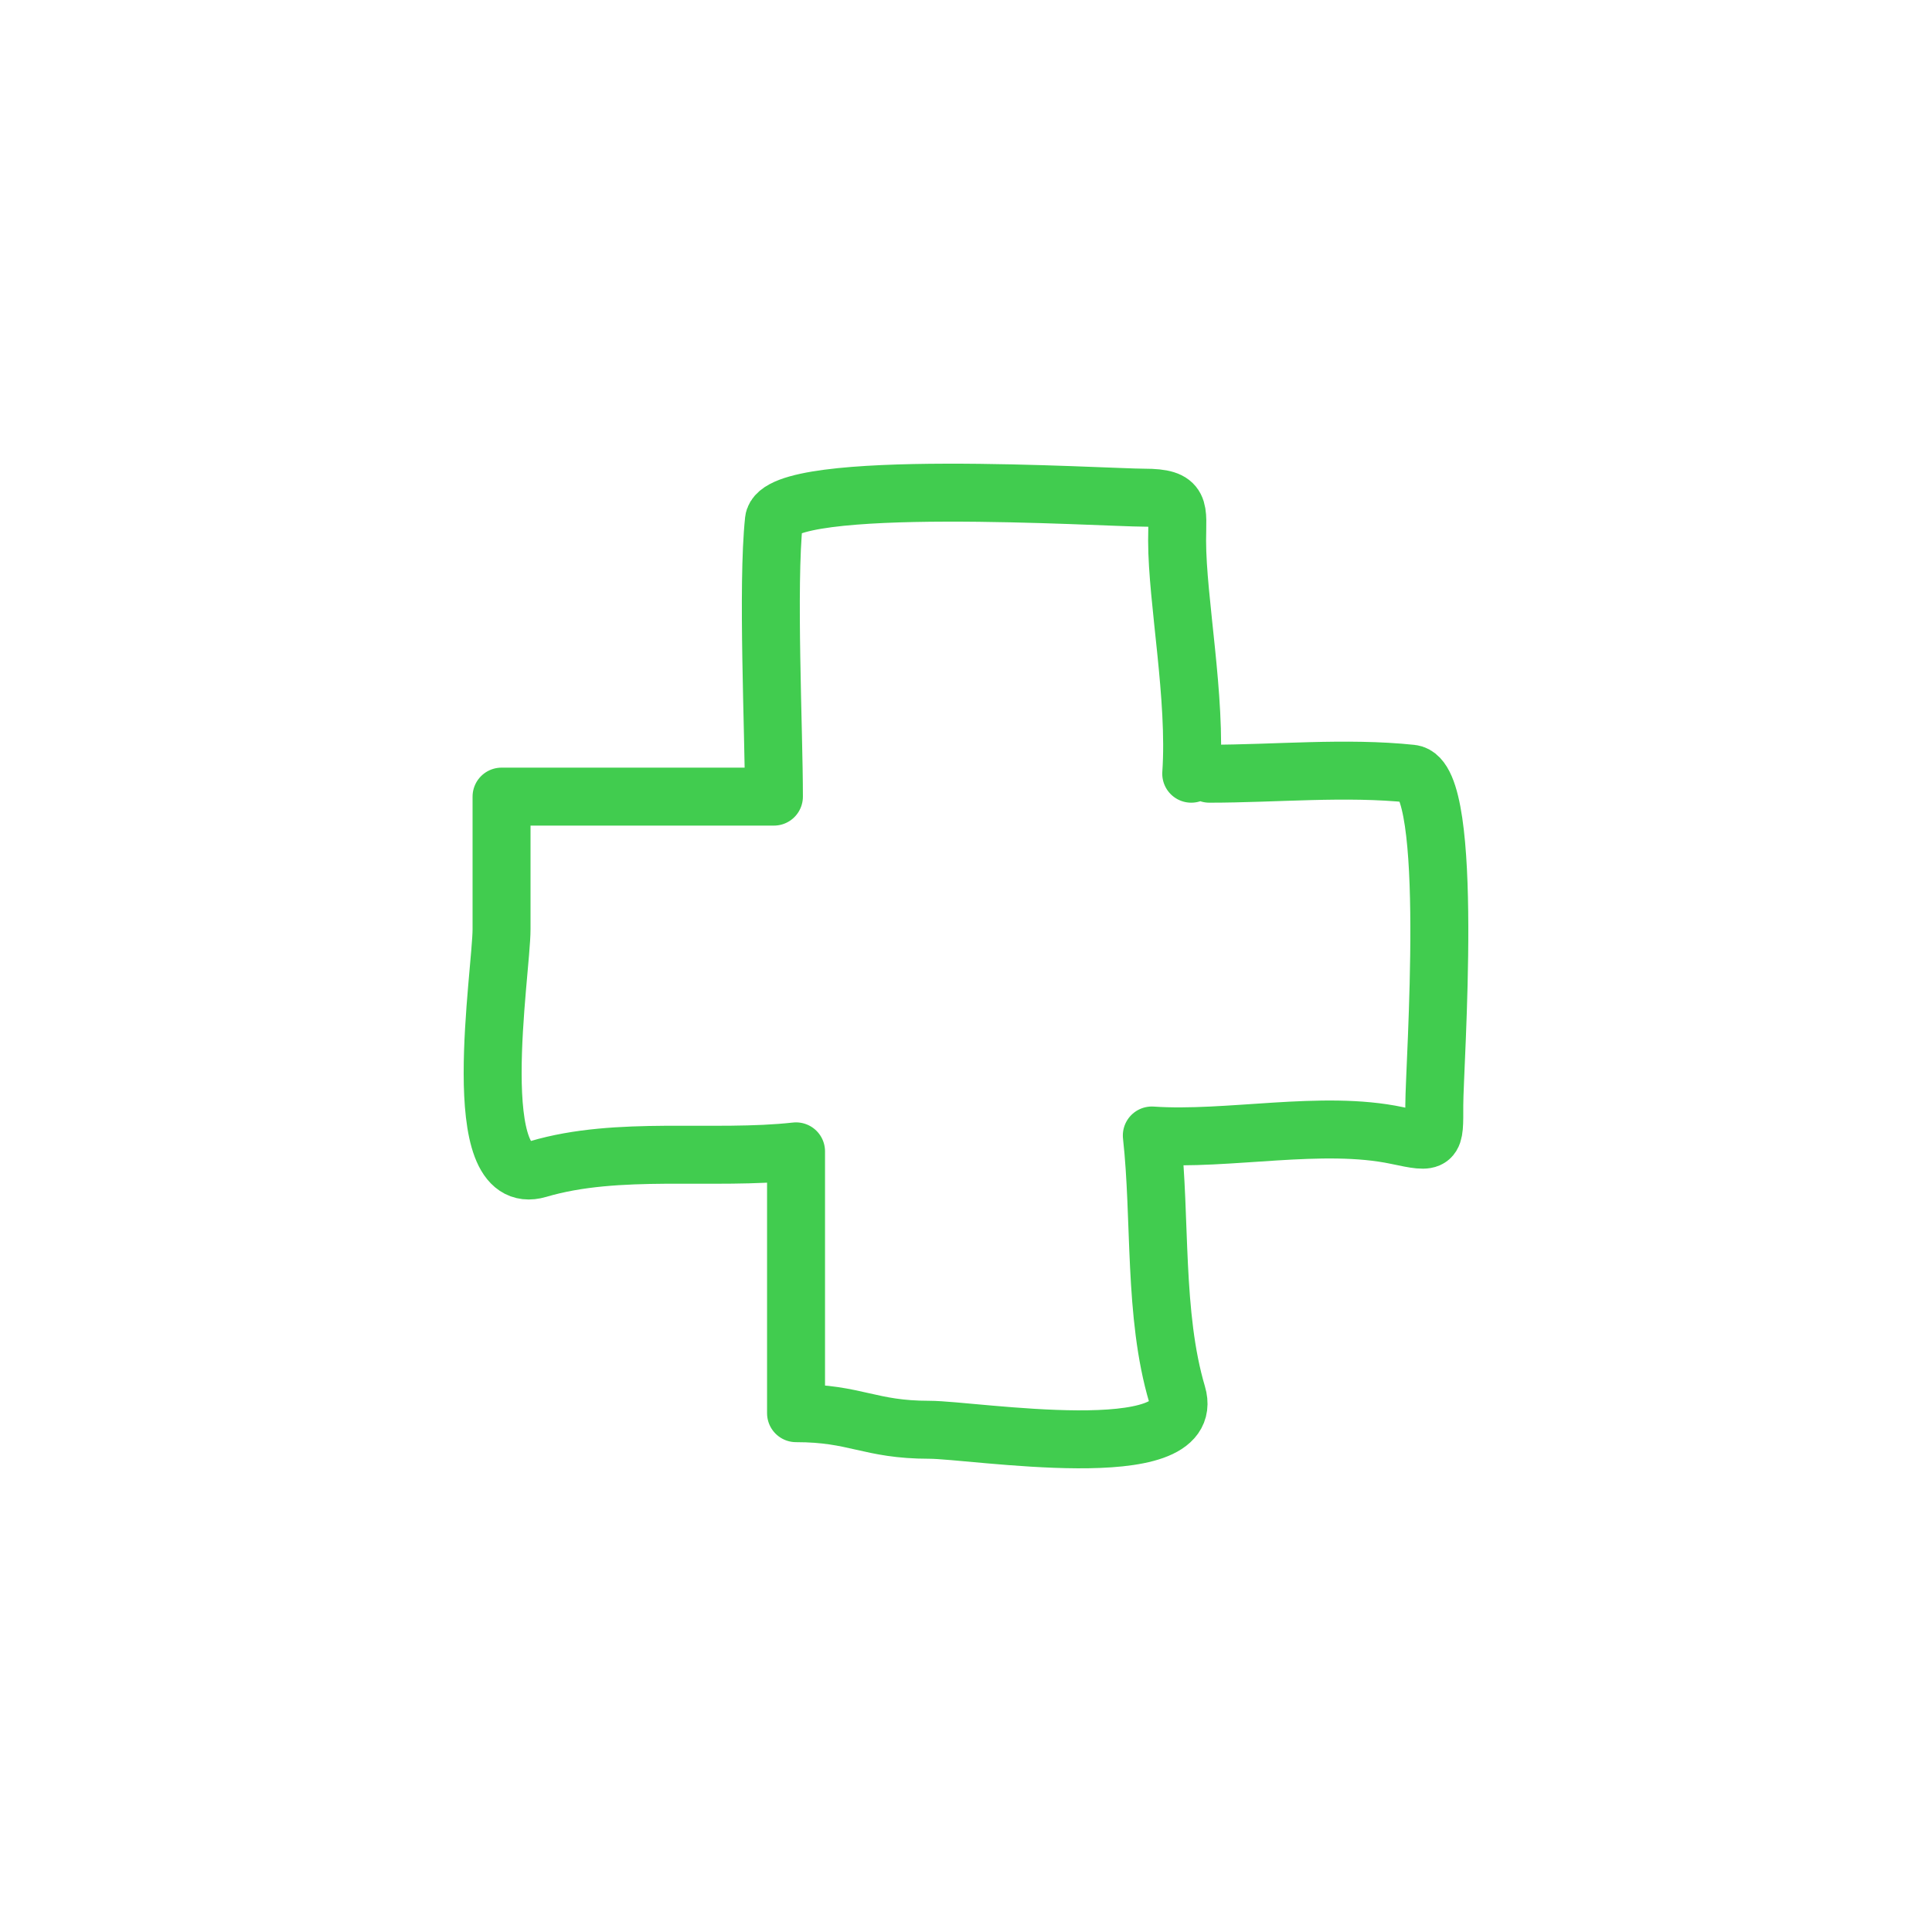 <svg width="100" height="100" viewBox="0 0 100 100" fill="none" xmlns="http://www.w3.org/2000/svg">
<path d="M62.595 40.047C66.013 40.047 69.655 39.689 73.062 40.047C75.326 40.285 74.239 55.16 74.239 57.19C74.239 59.158 74.311 59.199 72.304 58.773C68.438 57.954 63.554 59.046 59.618 58.773C60.096 63.074 59.697 68.031 60.927 72.179C62.04 75.933 50.364 74.005 48.105 74.005C44.983 74.005 44.312 73.146 41.203 73.146V59.594C36.899 60.071 32.009 59.28 27.857 60.509C24.101 61.621 25.96 50.346 25.96 48.088C25.96 44.968 25.96 44.34 25.96 41.233H40.058C40.058 37.818 39.699 30.341 40.058 26.937C40.296 24.675 57.195 25.76 59.226 25.76C61.195 25.76 60.927 26.331 60.927 27.983C60.927 31.079 61.931 36.114 61.658 40.047" stroke="#41CC4F" stroke-width="3" stroke-linecap="round" stroke-linejoin="round"/>
</svg>
